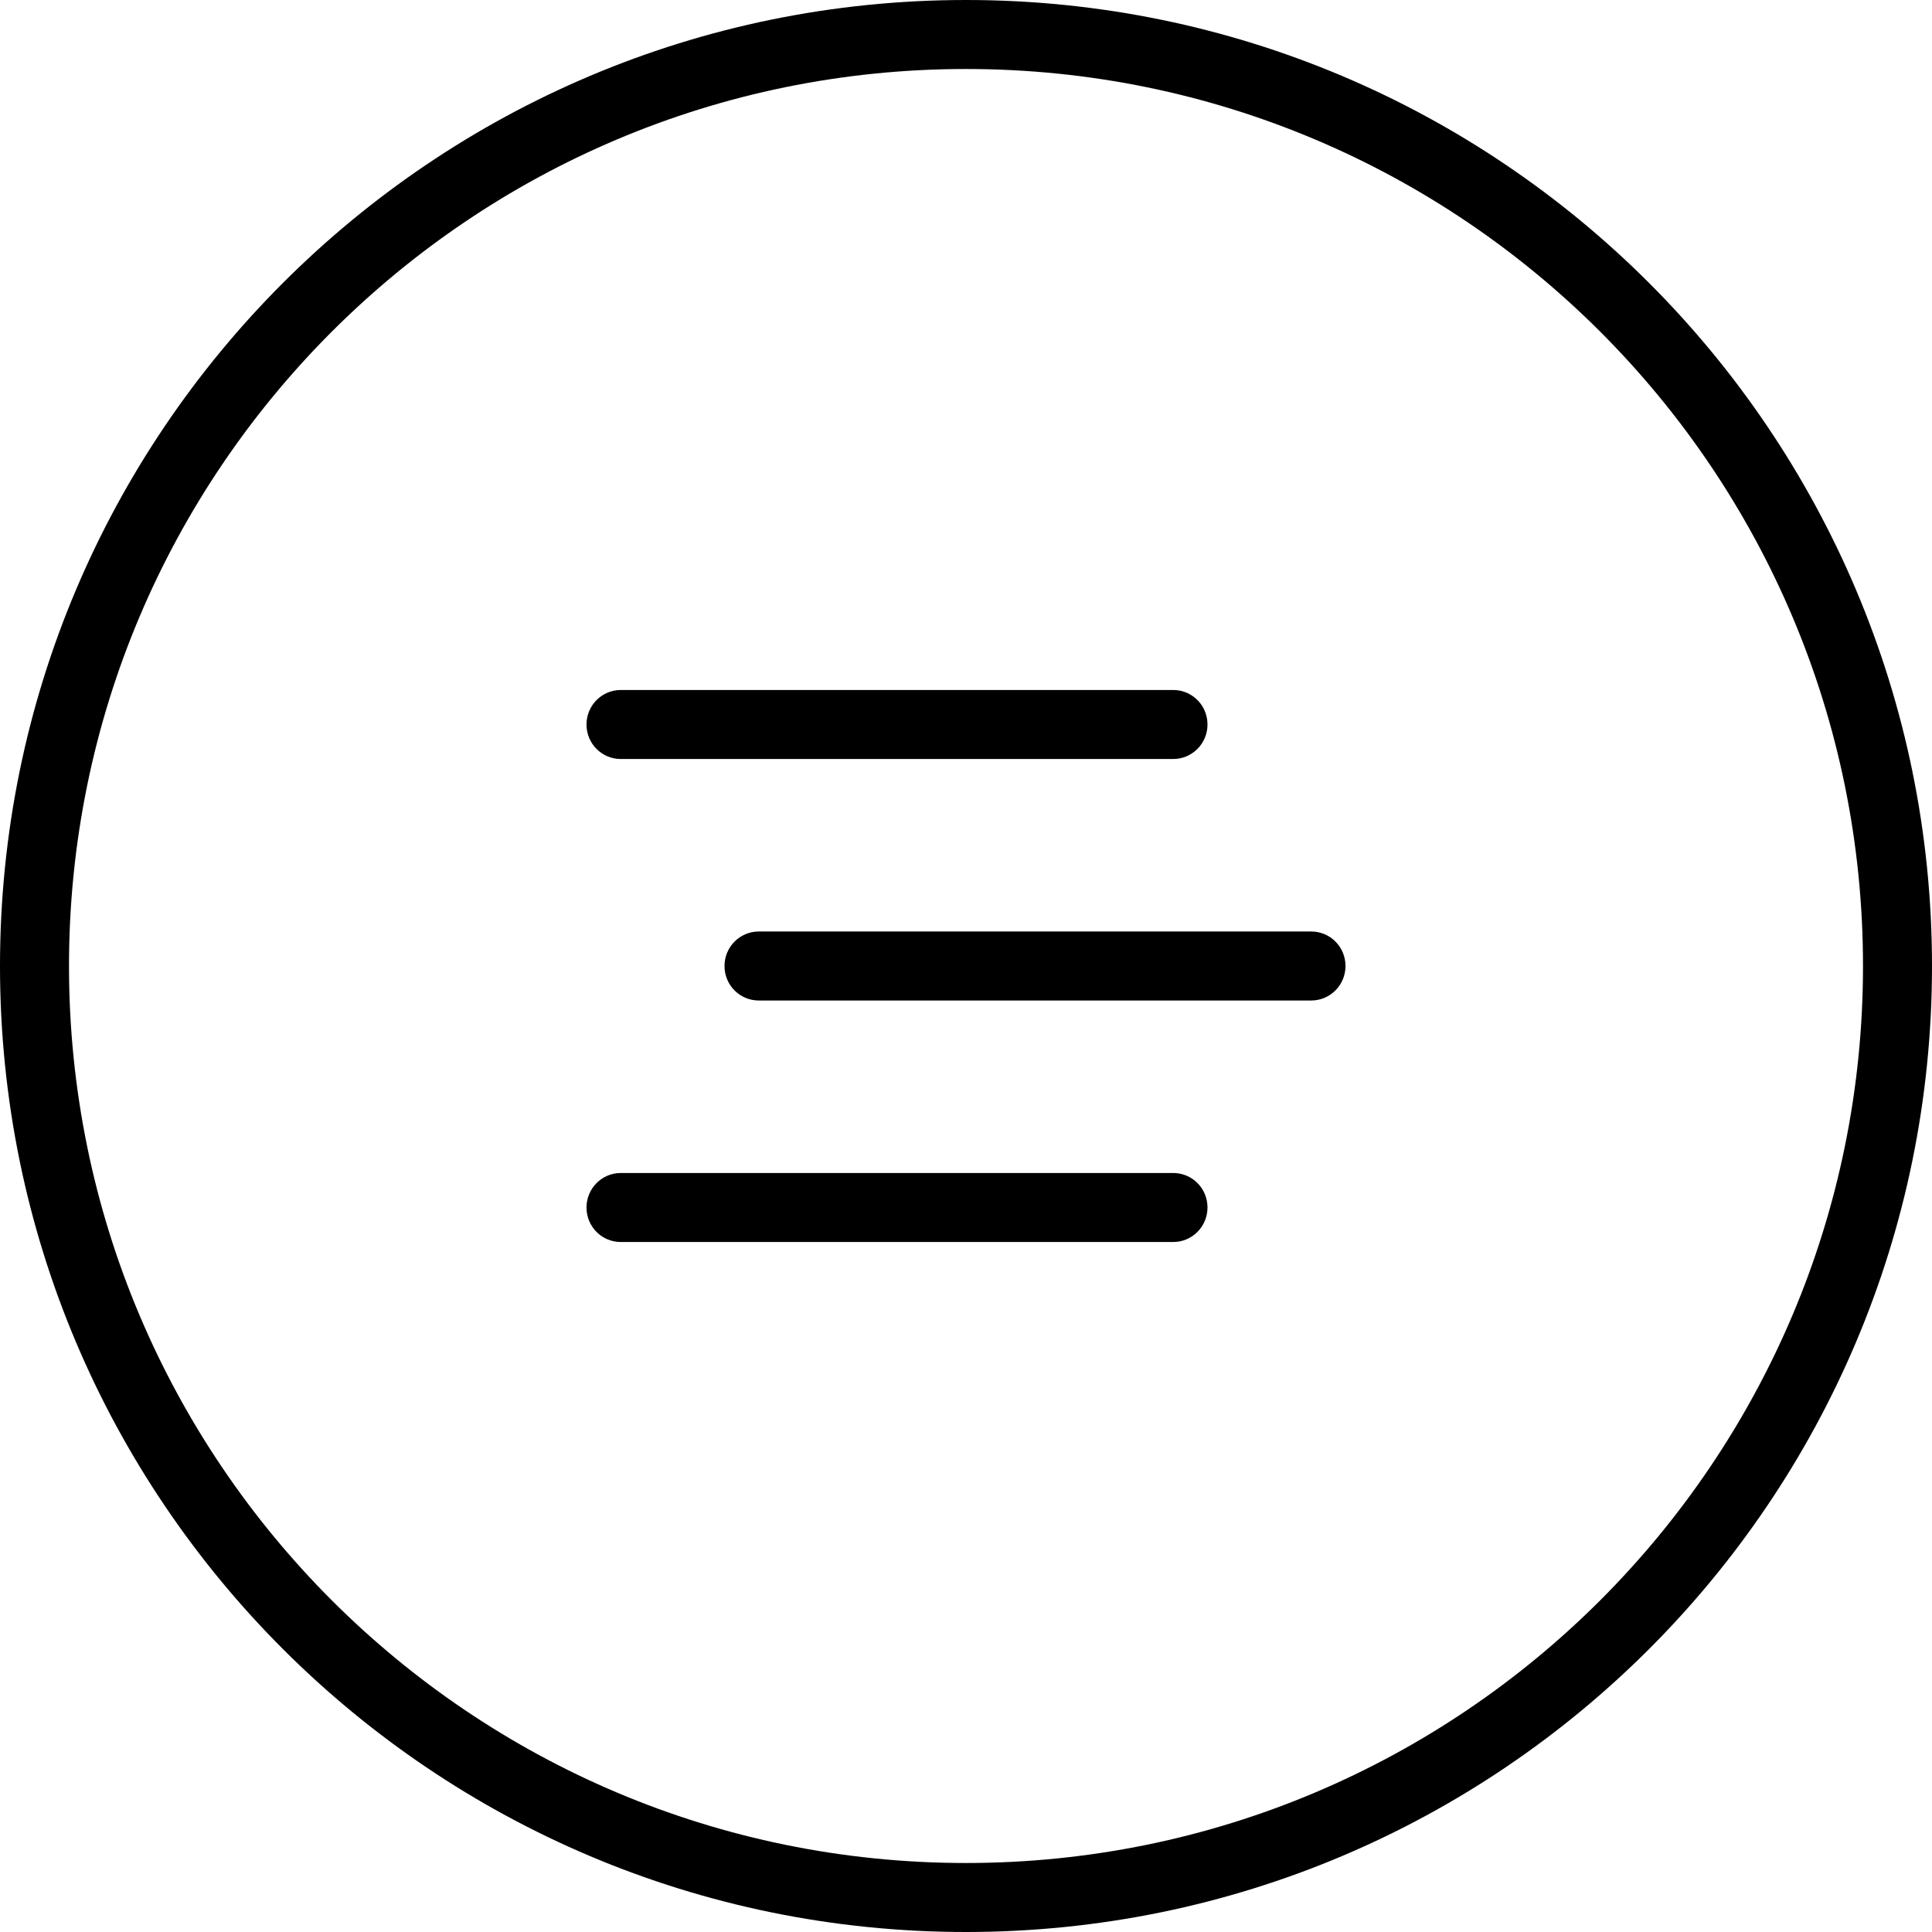 <svg xmlns="http://www.w3.org/2000/svg" width="56" height="56" viewBox="0 0 56 56">
  <g fill="none" fill-rule="evenodd">
    <path fill="currentColor" d="M28,0 C43.464,0 56,12.536 56,28 C56,43.464 43.464,56 28,56 C12.536,56 0,43.464 0,28 C0,12.536 12.536,0 28,0 Z M28,2 C13.641,2 2,13.641 2,28 C2,42.359 13.641,54 28,54 C42.359,54 54,42.359 54,28 C54,13.641 42.359,2 28,2 Z"/>
    <path fill="currentColor" d="M18.007,18 C18.516,18 18.936,18.383 18.993,18.883 L19,19 C19,19.552 18.555,20 18.007,20 L1.993,20 C1.445,20 1,19.556 1,19 C1,18.448 1.445,18 1.993,18 L18.007,18 Z M22.007,11 C22.516,11 22.936,11.383 22.993,11.883 L23,12 C23,12.552 22.555,13 22.007,13 L5.993,13 C5.445,13 5,12.556 5,12 C5,11.448 5.445,11 5.993,11 L22.007,11 Z M18.007,4 C18.516,4 18.936,4.383 18.993,4.883 L19,5 C19,5.552 18.555,6 18.007,6 L1.993,6 C1.445,6 1,5.556 1,5 C1,4.448 1.445,4 1.993,4 L18.007,4 Z" transform="translate(16 16)"/>
  </g>
</svg>
